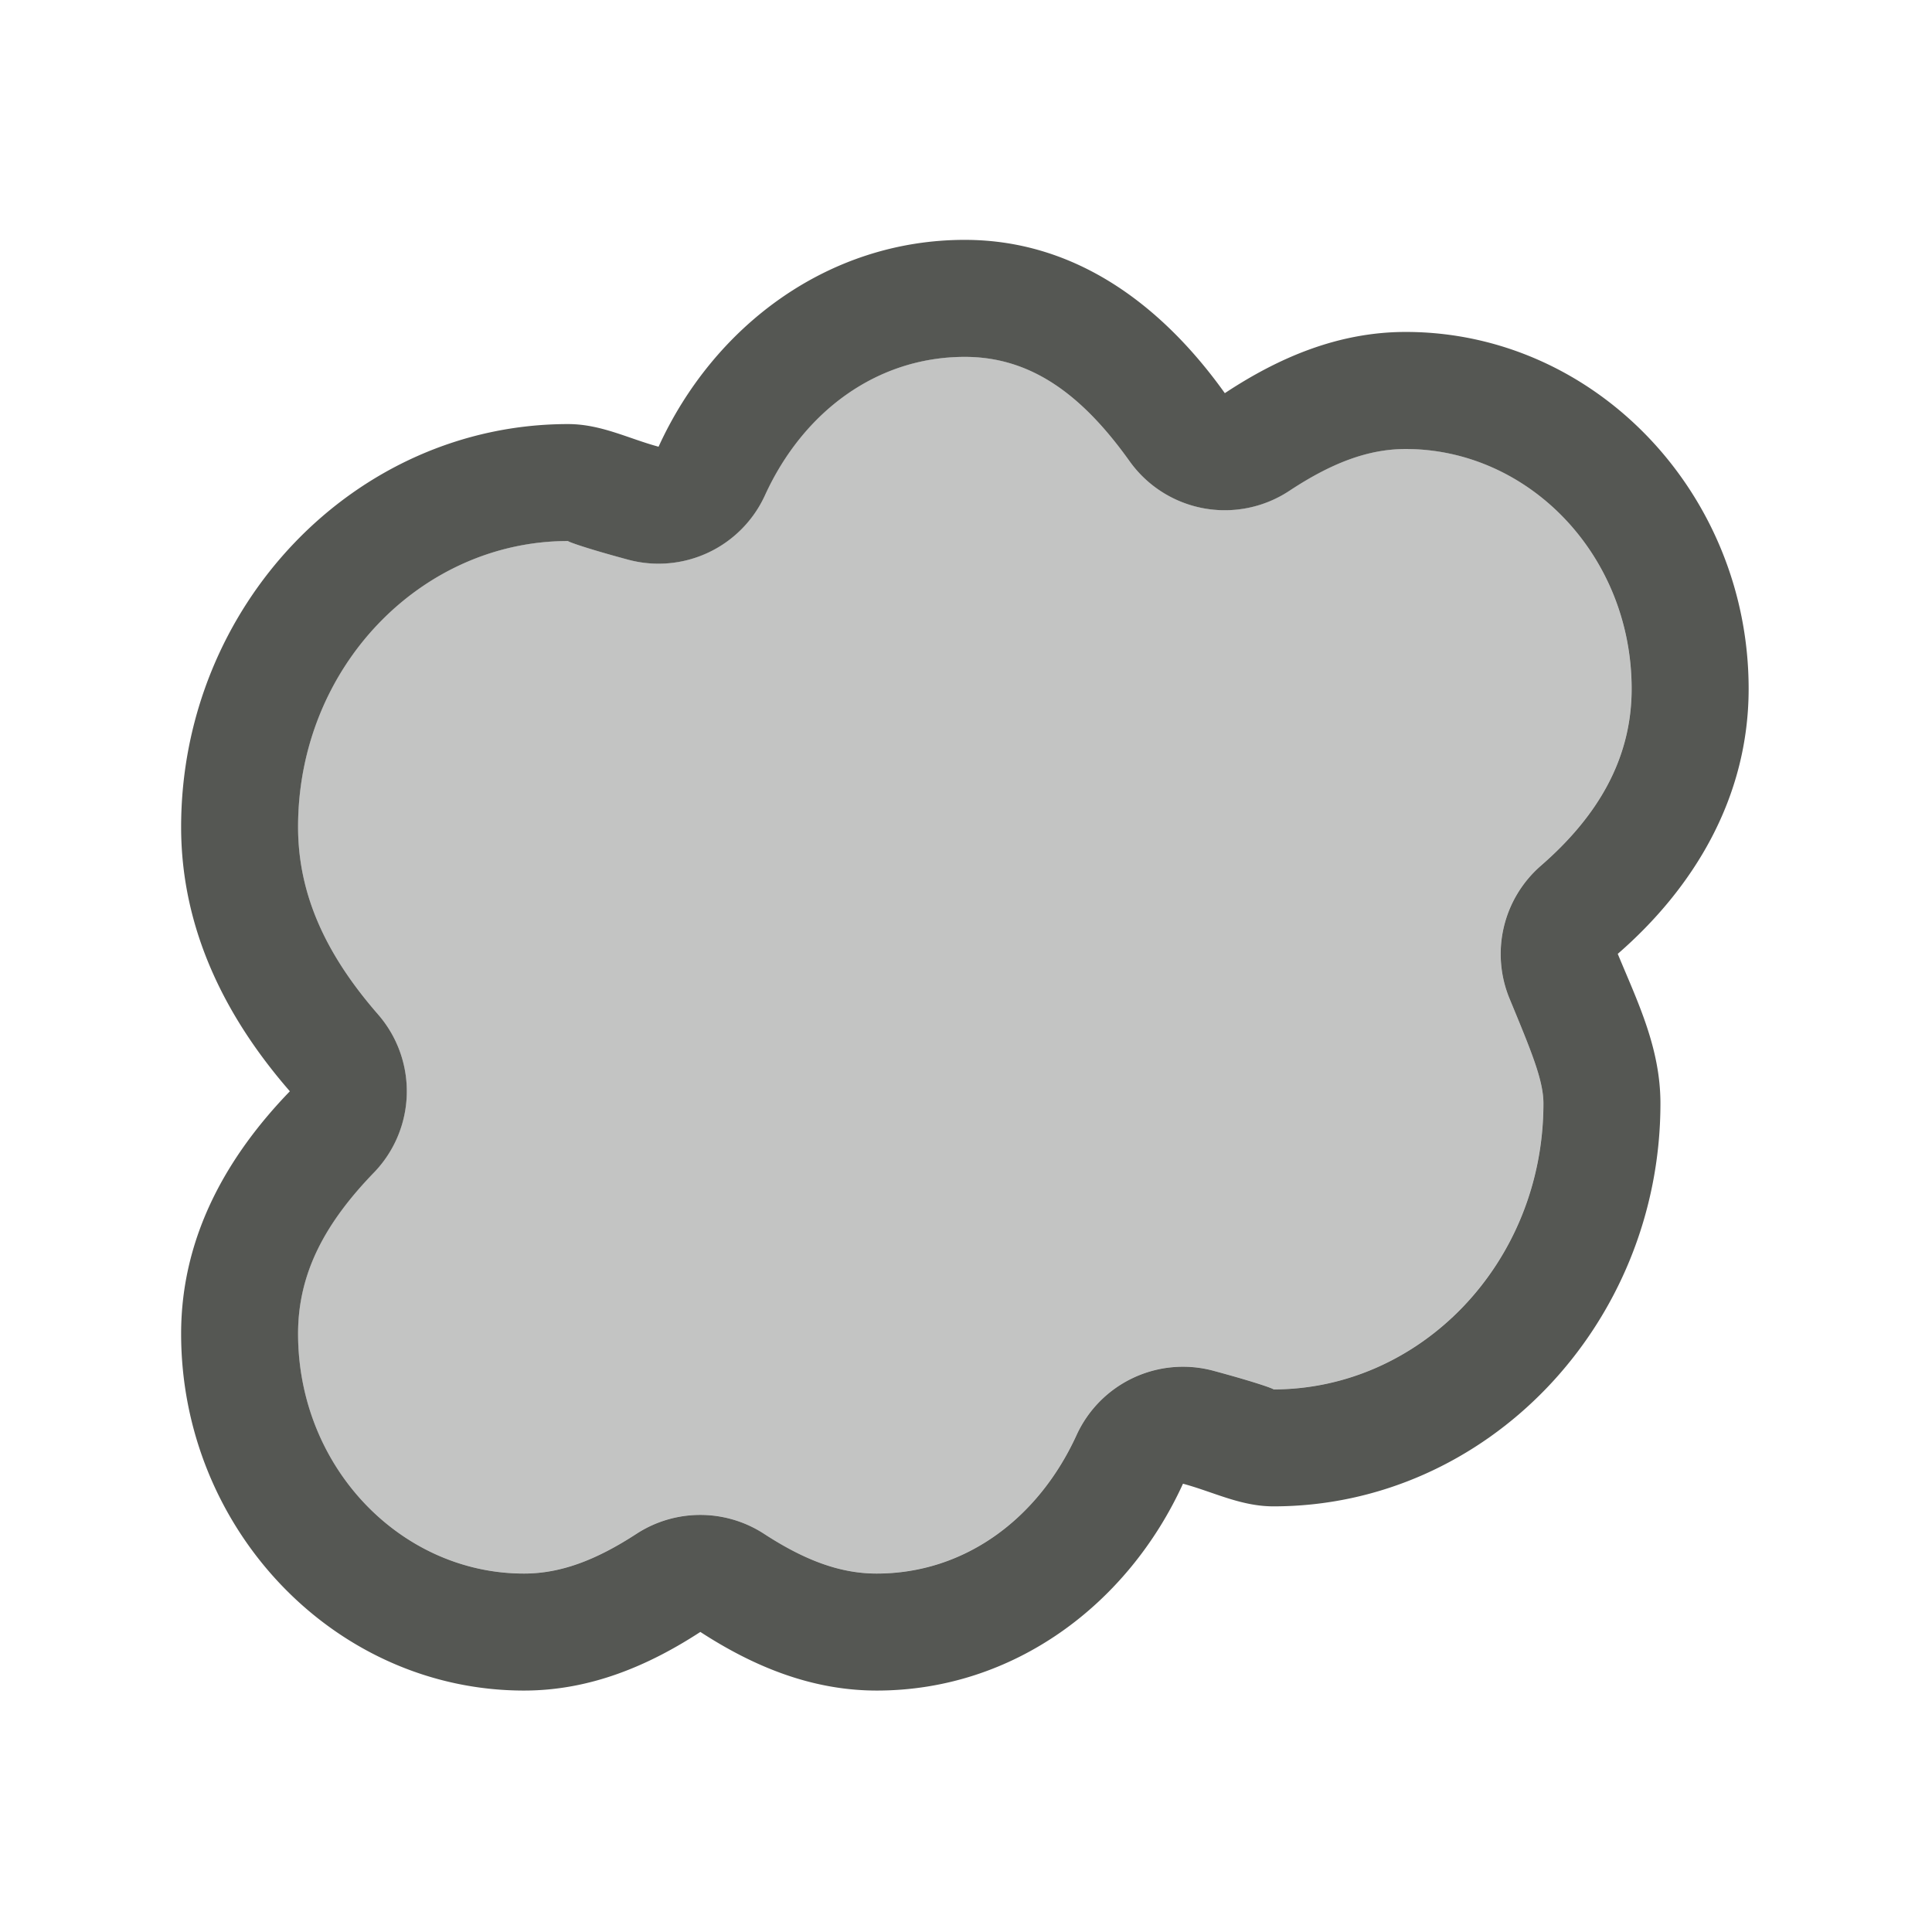 <svg height="32" viewBox="0 0 32 32" width="32" xmlns="http://www.w3.org/2000/svg"><g fill="#555753" stroke-width="1.316"><path d="m15.98 5.91c-1.45 0-2.674.9-3.311 2.293a1.938 1.938 0 0 1 -2.266 1.066c-.775-.209-1.021-.309-.994-.309-2.434 0-4.473 2.093-4.473 4.736 0 1.15.49 2.146 1.324 3.104a1.938 1.938 0 0 1 -.068 2.621c-.804.832-1.256 1.66-1.256 2.668 0 2.221 1.713 3.973 3.742 3.973.61 0 1.195-.224 1.863-.658a1.938 1.938 0 0 1 2.113 0c.667.434 1.256.658 1.865.658 1.45 0 2.674-.9 3.311-2.293a1.938 1.938 0 0 1 2.266-1.066c.775.208 1.023.309.994.309 2.434 0 4.473-2.093 4.473-4.736 0-.387-.201-.865-.561-1.736a1.938 1.938 0 0 1 .52-2.203c.94-.816 1.502-1.769 1.502-2.928 0-2.221-1.713-3.973-3.742-3.973-.625 0-1.231.233-1.928.693a1.938 1.938 0 0 1 -2.645-.49c-.8-1.12-1.646-1.729-2.73-1.729z" opacity=".35"/><path d="m15.98 3.973c-2.265 0-4.159 1.428-5.072 3.426-.5-.135-.954-.375-1.498-.375-3.535 0-6.41 3.015-6.41 6.674 0 1.721.76 3.182 1.801 4.377-1.027 1.063-1.801 2.392-1.801 4.016 0 3.237 2.548 5.91 5.68 5.91 1.096 0 2.061-.412 2.92-.971.859.558 1.826.971 2.922.971 2.265 0 4.159-1.428 5.072-3.426.5.134.955.375 1.498.375 3.535 0 6.41-3.015 6.41-6.674 0-.922-.382-1.69-.707-2.477 1.249-1.085 2.168-2.577 2.168-4.391 0-3.237-2.548-5.91-5.68-5.91-1.119 0-2.108.427-2.996 1.014-1.021-1.43-2.45-2.539-4.307-2.539zm0 1.938c1.084 0 1.931.609 2.73 1.729a1.938 1.938 0 0 0 2.645.49c.697-.46 1.303-.693 1.928-.693 2.03 0 3.742 1.752 3.742 3.973 0 1.159-.562 2.111-1.502 2.928a1.938 1.938 0 0 0 -.52 2.203c.36.871.561 1.35.561 1.736 0 2.644-2.039 4.736-4.473 4.736.029 0-.219-.1-.994-.309a1.938 1.938 0 0 0 -2.266 1.066c-.637 1.393-1.86 2.293-3.311 2.293-.61 0-1.198-.224-1.865-.658a1.938 1.938 0 0 0 -2.113 0c-.669.435-1.254.658-1.863.658-2.03 0-3.742-1.752-3.742-3.973 0-1.008.452-1.836 1.256-2.668a1.938 1.938 0 0 0 .068-2.621c-.834-.957-1.324-1.953-1.324-3.104 0-2.644 2.039-4.736 4.473-4.736-.027 0 .219.1.994.309a1.938 1.938 0 0 0 2.266-1.066c.637-1.393 1.86-2.293 3.311-2.293z"/></g></svg>